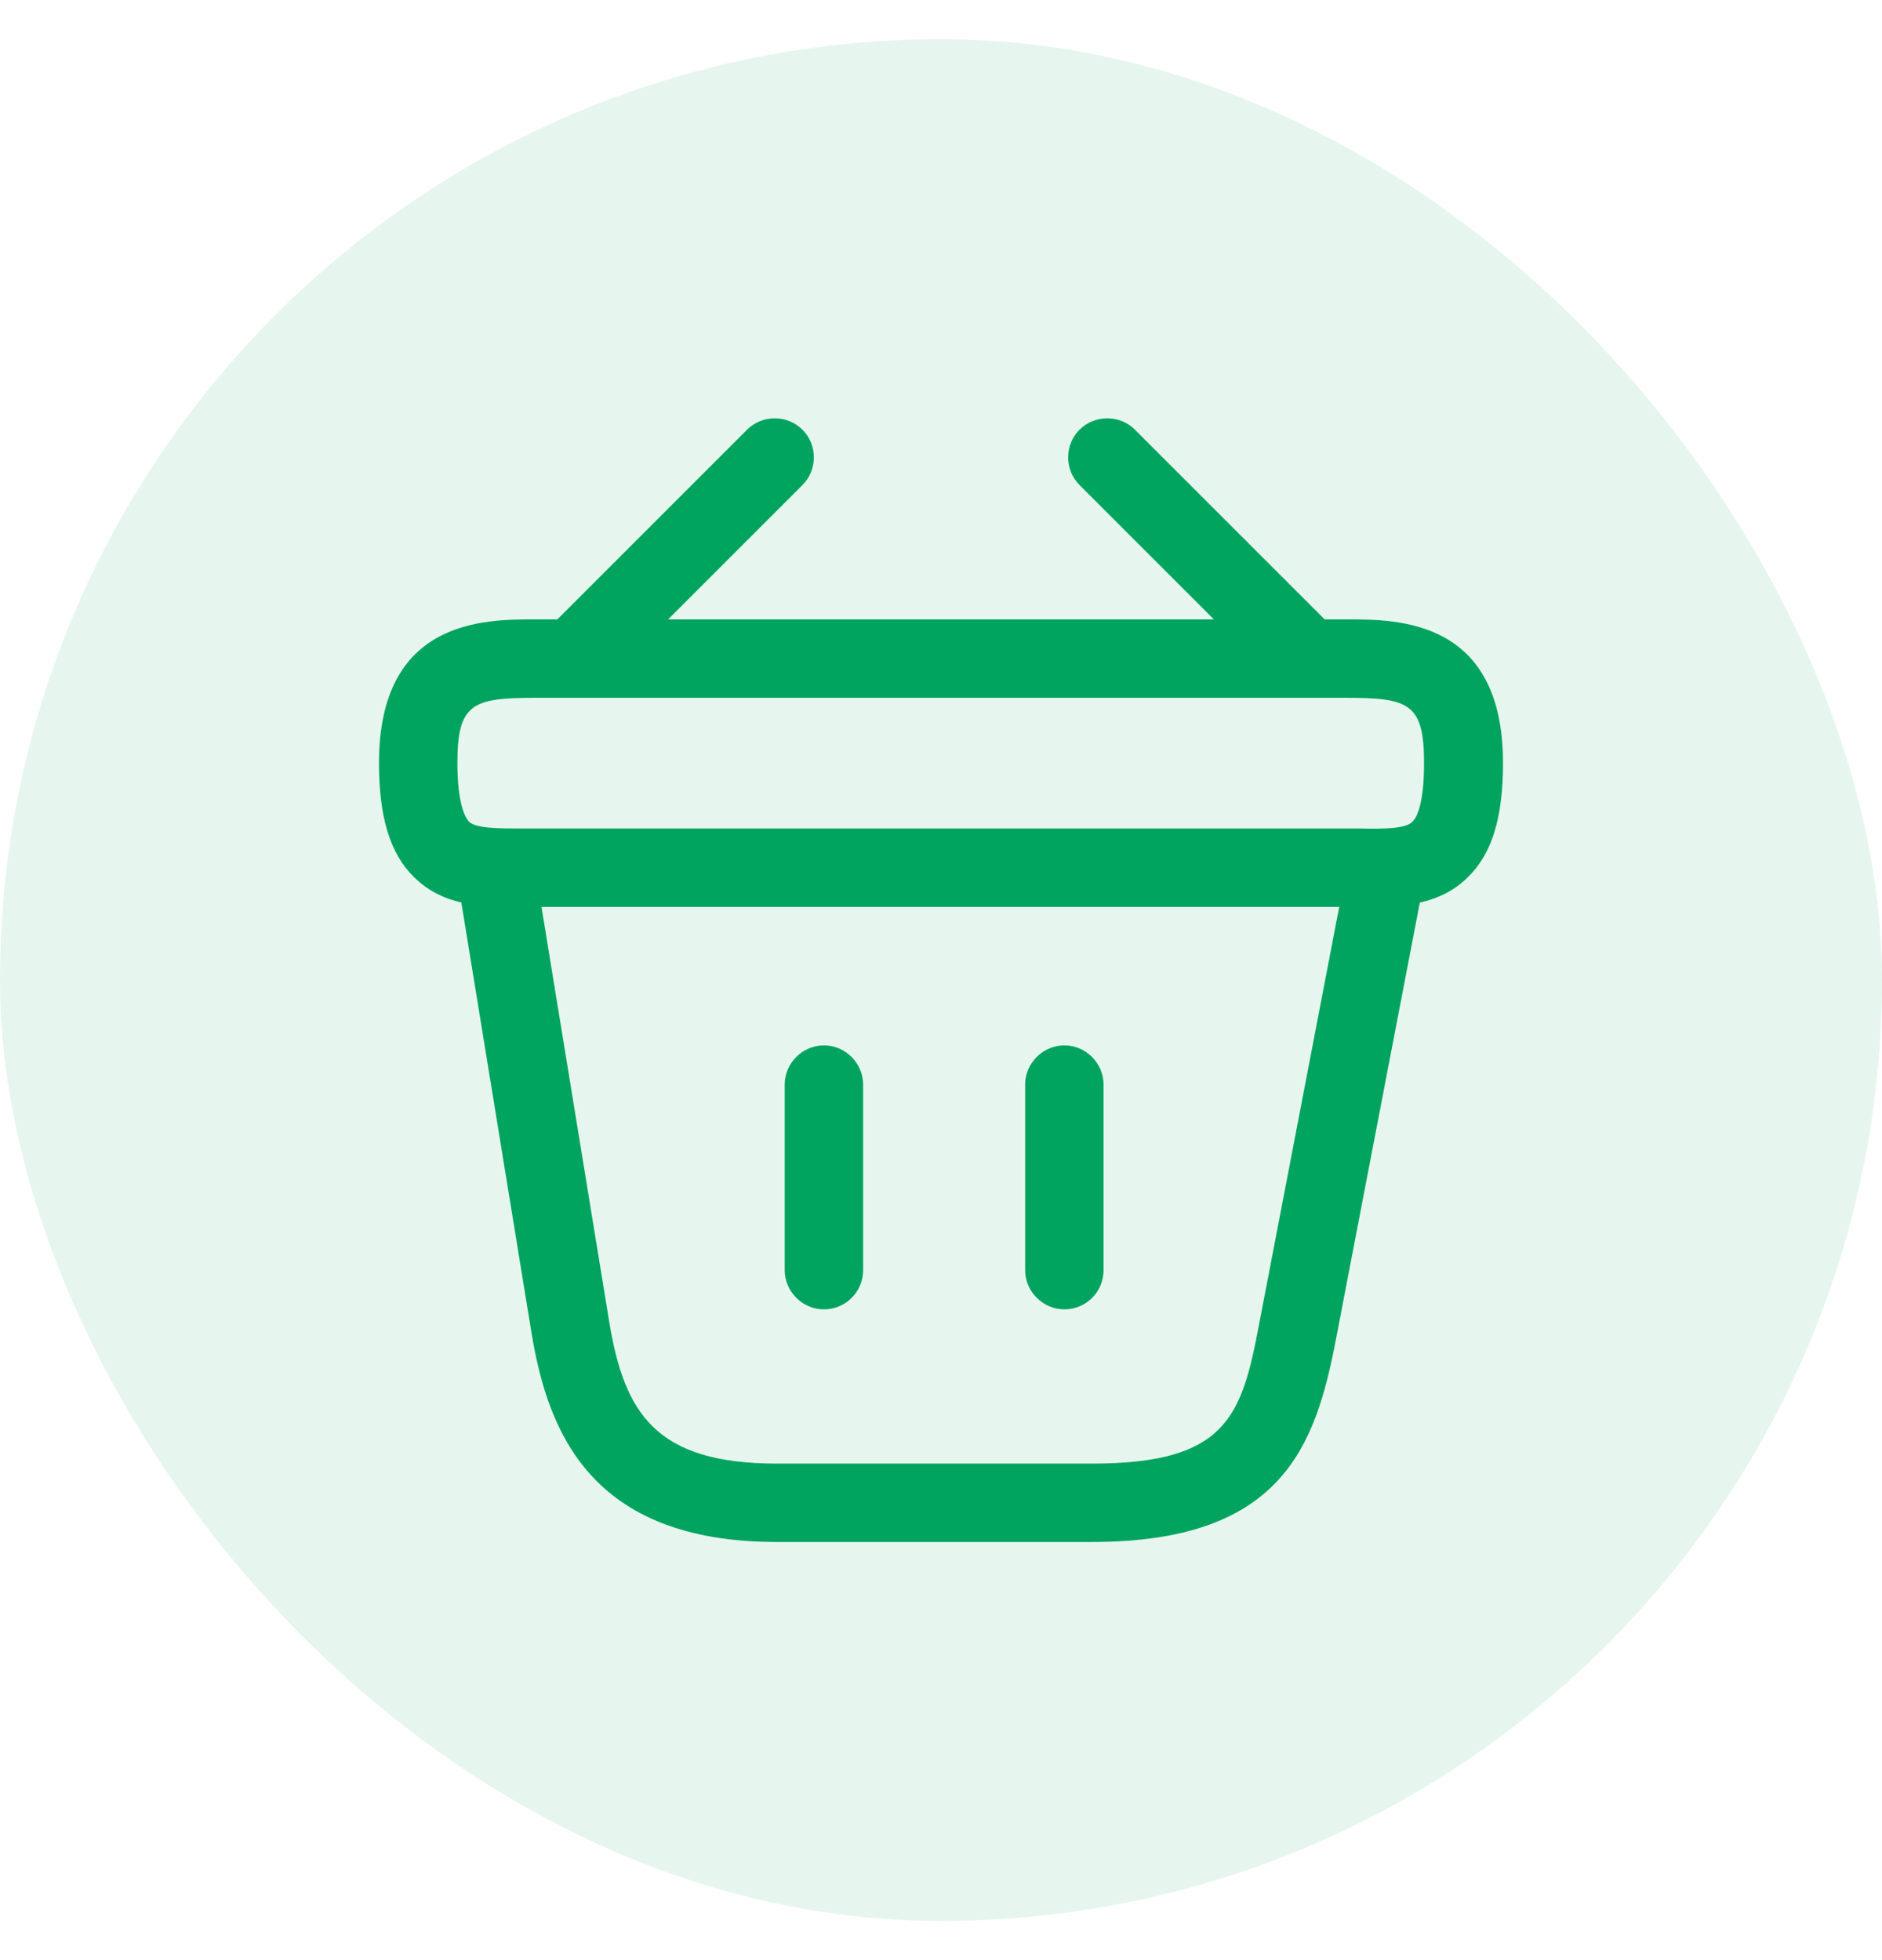 <svg width="24" height="25" viewBox="0 0 24 25" fill="none" xmlns="http://www.w3.org/2000/svg">
<rect y="0.5" width="24" height="24" rx="12" fill="#00A45F" fill-opacity="0.1"/>
<path d="M7.46 8.753C7.333 8.753 7.2 8.7 7.107 8.607C6.913 8.413 6.913 8.093 7.107 7.9L9.527 5.48C9.72 5.287 10.04 5.287 10.233 5.48C10.427 5.673 10.427 5.993 10.233 6.187L7.813 8.607C7.713 8.7 7.587 8.753 7.46 8.753Z" fill="#00A45F"/>
<path d="M16.54 8.753C16.413 8.753 16.287 8.707 16.187 8.607L13.767 6.187C13.573 5.993 13.573 5.673 13.767 5.48C13.96 5.287 14.28 5.287 14.473 5.48L16.893 7.9C17.087 8.093 17.087 8.413 16.893 8.607C16.8 8.7 16.667 8.753 16.54 8.753Z" fill="#00A45F"/>
<path d="M17.473 11.567C17.427 11.567 17.38 11.567 17.333 11.567H17.18H6.667C6.2 11.573 5.667 11.573 5.28 11.187C4.973 10.887 4.833 10.42 4.833 9.733C4.833 7.9 6.173 7.9 6.813 7.9H17.187C17.827 7.9 19.167 7.9 19.167 9.733C19.167 10.427 19.027 10.887 18.72 11.187C18.373 11.533 17.907 11.567 17.473 11.567ZM6.813 10.567H17.34C17.64 10.573 17.92 10.573 18.013 10.48C18.06 10.433 18.16 10.273 18.16 9.733C18.16 8.98 17.973 8.9 17.18 8.9H6.813C6.02 8.9 5.833 8.98 5.833 9.733C5.833 10.273 5.94 10.433 5.98 10.48C6.073 10.567 6.36 10.567 6.653 10.567H6.813Z" fill="#00A45F"/>
<path d="M10.507 16.7C10.233 16.7 10.007 16.473 10.007 16.2V13.833C10.007 13.56 10.233 13.333 10.507 13.333C10.78 13.333 11.007 13.56 11.007 13.833V16.2C11.007 16.48 10.78 16.7 10.507 16.7Z" fill="#00A45F"/>
<path d="M13.573 16.7C13.3 16.7 13.073 16.473 13.073 16.2V13.833C13.073 13.56 13.3 13.333 13.573 13.333C13.847 13.333 14.073 13.56 14.073 13.833V16.2C14.073 16.48 13.847 16.7 13.573 16.7Z" fill="#00A45F"/>
<path d="M13.927 19.667H9.907C7.52 19.667 6.987 18.247 6.78 17.013L5.84 11.247C5.793 10.973 5.98 10.72 6.253 10.673C6.527 10.627 6.78 10.813 6.827 11.087L7.767 16.847C7.96 18.027 8.36 18.667 9.907 18.667H13.927C15.64 18.667 15.833 18.067 16.053 16.907L17.173 11.073C17.227 10.8 17.487 10.62 17.76 10.68C18.033 10.733 18.207 10.993 18.153 11.267L17.033 17.1C16.773 18.453 16.34 19.667 13.927 19.667Z" fill="#00A45F"/>
</svg>

